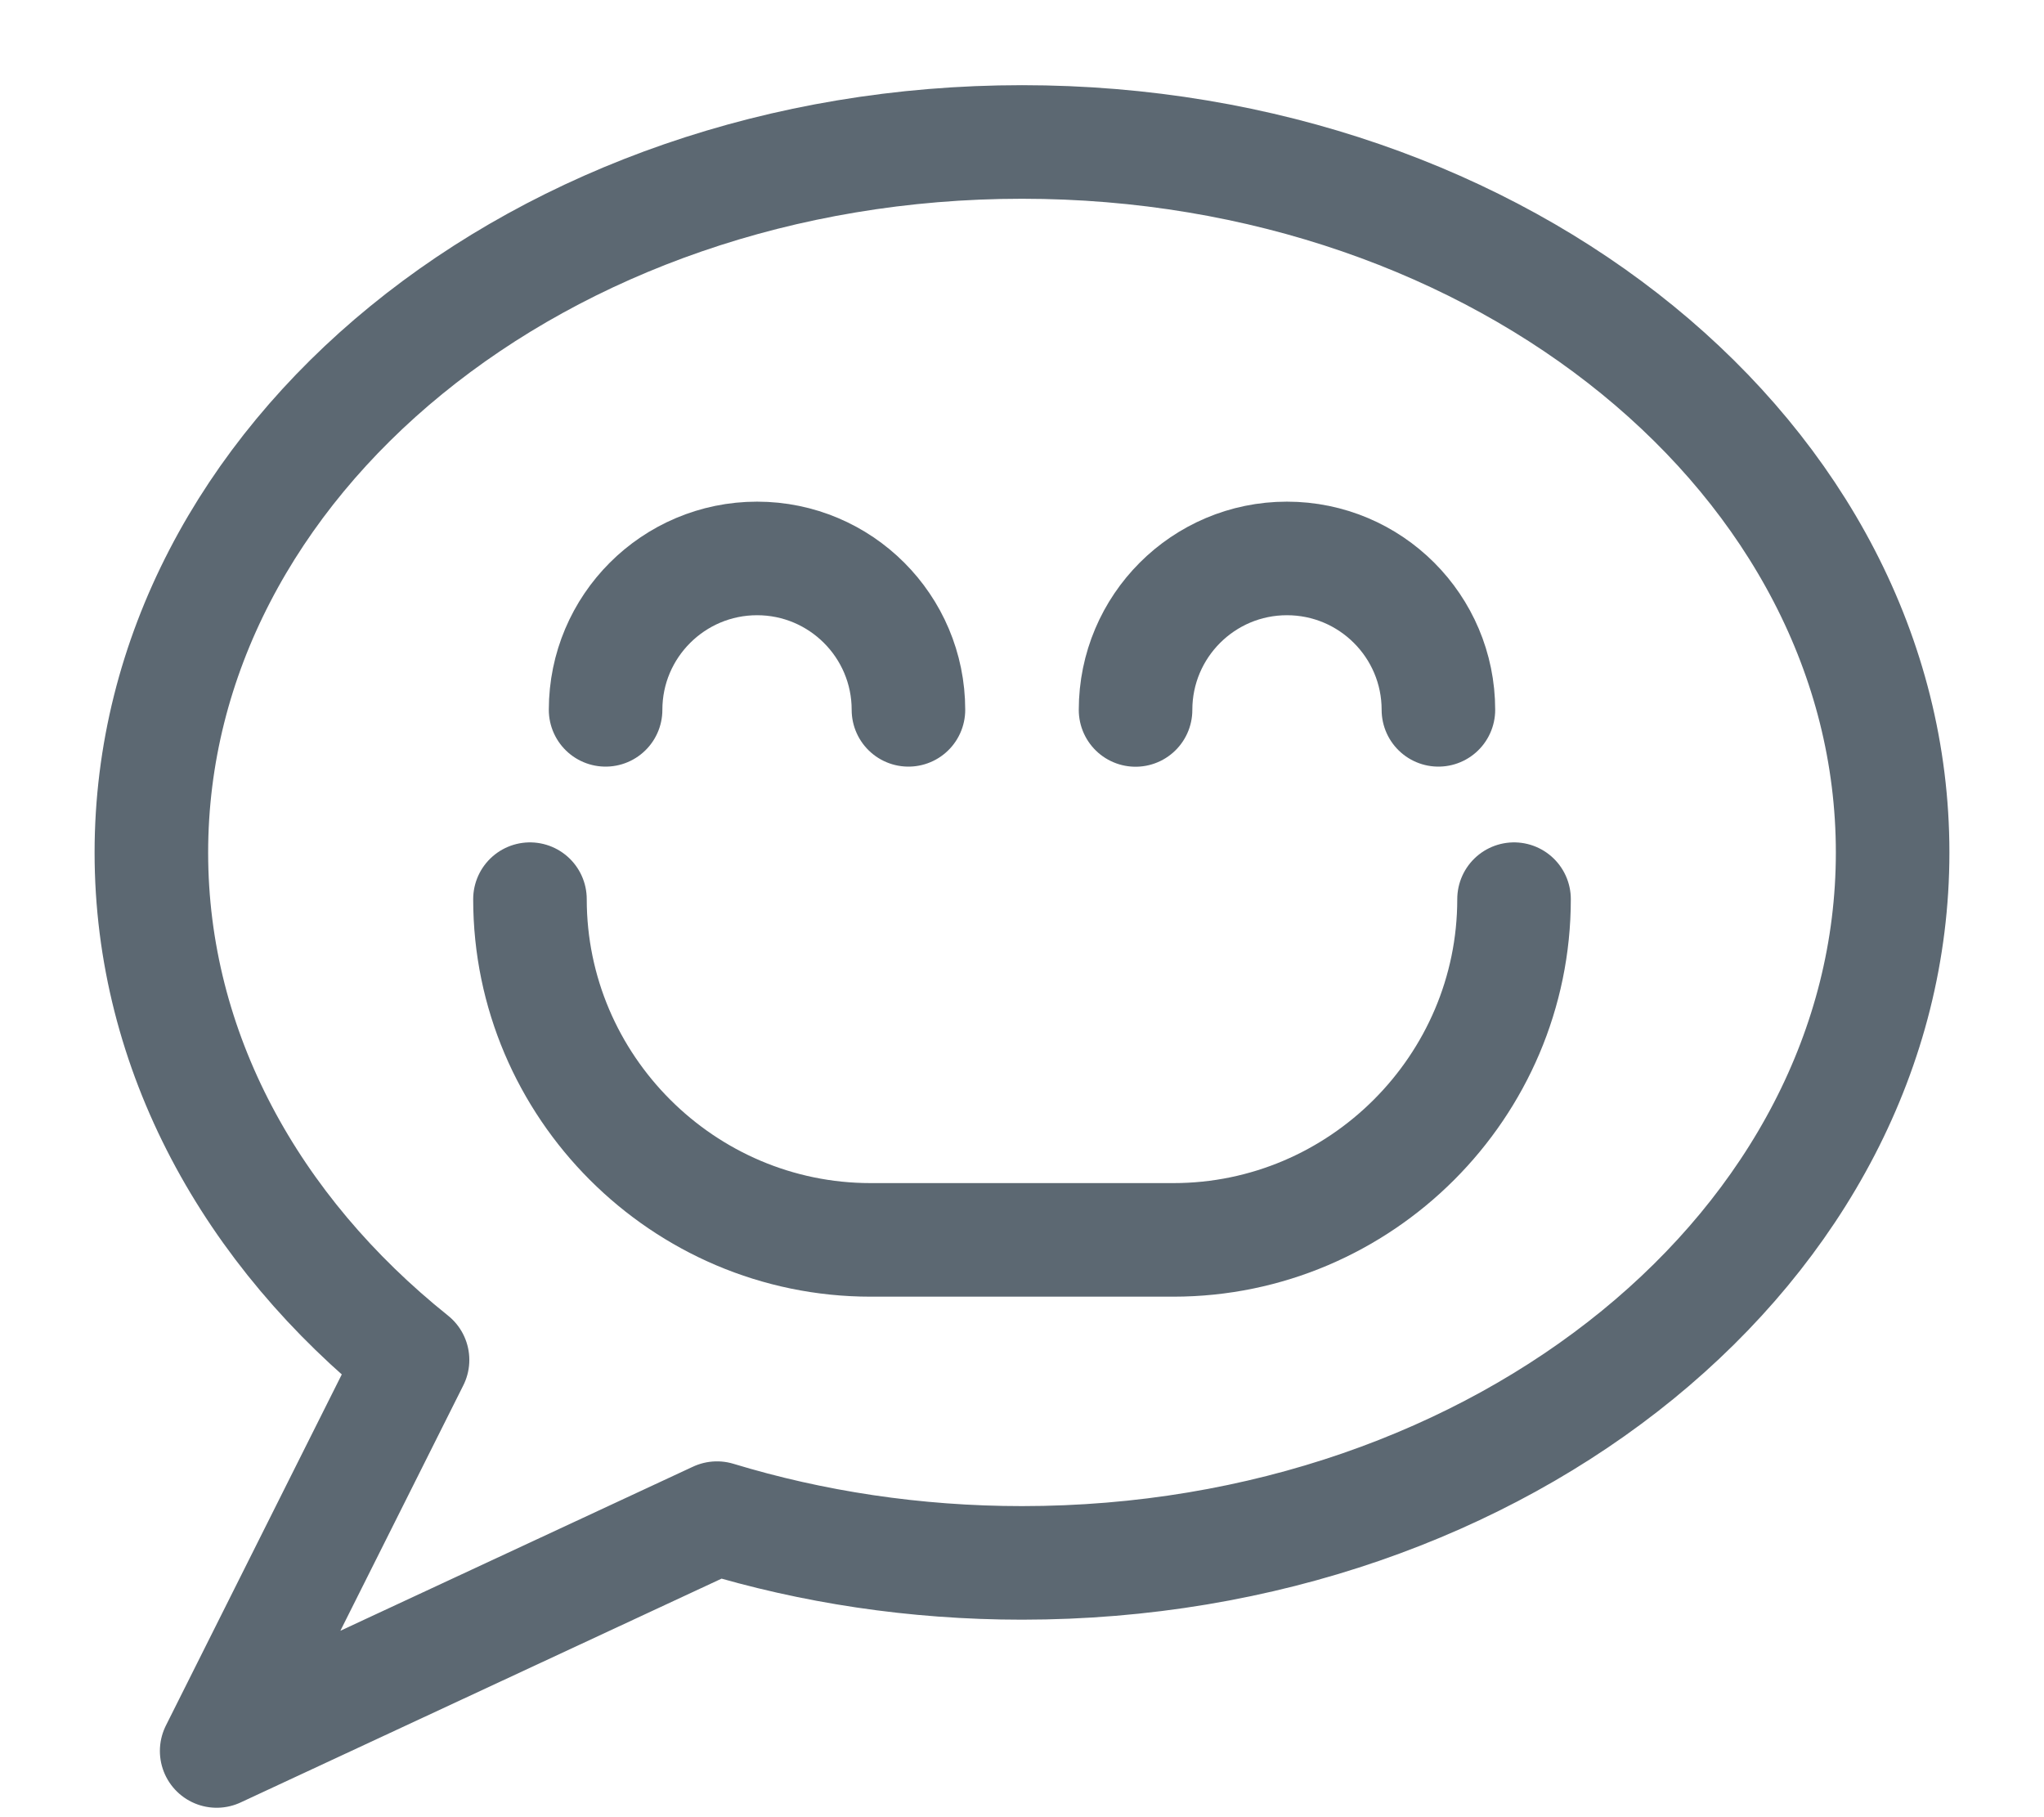 <svg width="18" height="16" viewBox="0 0 18 16" class="mrm" xmlns="http://www.w3.org/2000/svg"><title>FriendlyNeighbors</title><g stroke="#5C6872" fill="none" fill-rule="evenodd" stroke-linejoin="round"><path d="M16.667 7.506c0 3.455-3.432 6.255-7.667 6.255-.945 0-1.85-.14-2.686-.394l-4.406 2.05 1.725-3.443c-1.42-1.136-2.3-2.718-2.3-4.467C1.333 4.05 4.765 1.25 9 1.25c4.235 0 7.667 2.8 7.667 6.256z"></path><path d="M5.333 6.25c0-.736.598-1.333 1.334-1.333C7.403 4.917 8 5.514 8 6.25M12.667 6.25c0-.736-.597-1.333-1.334-1.333-.736 0-1.333.597-1.333 1.334M4.667 7.917c0 1.65 1.35 3 3 3h2.666c1.65 0 3-1.35 3-3" stroke-linecap="round"></path></g></svg>